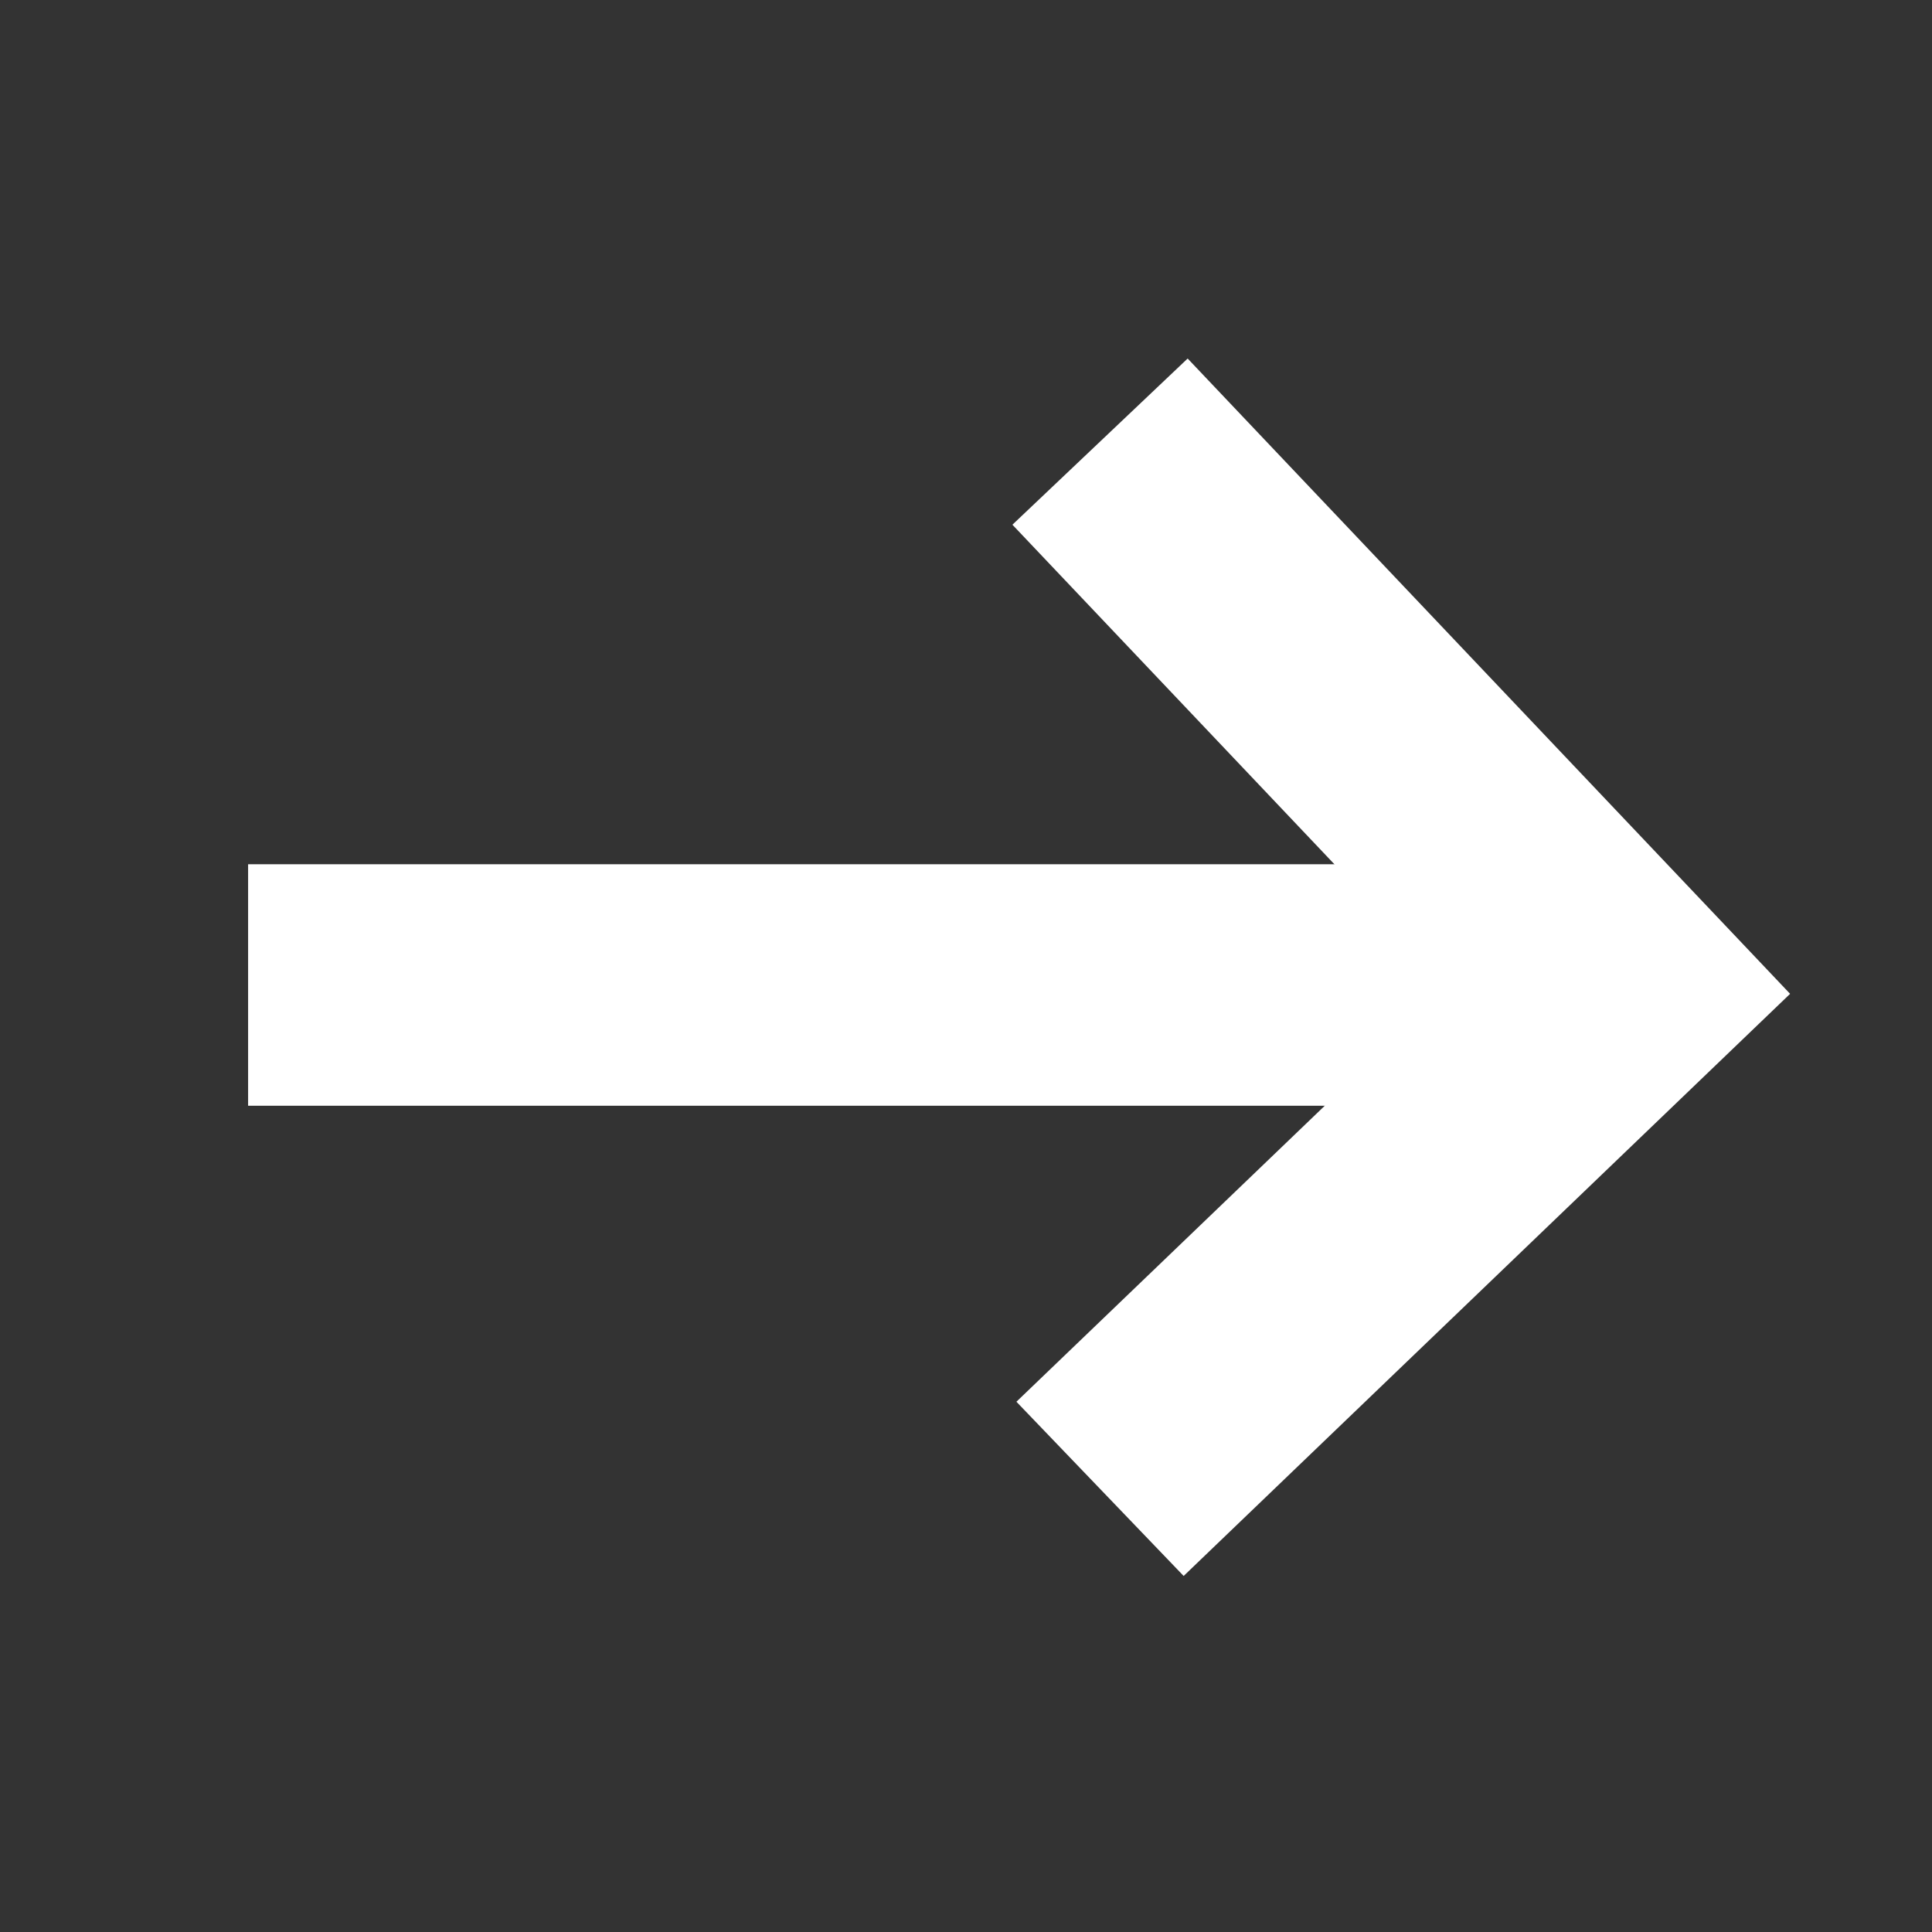 <svg width="24" height="24" viewBox="0 0 24 24" fill="none" xmlns="http://www.w3.org/2000/svg">
<rect x="0" y="0" width="24" height="24" fill="#333333" stroke="none"/>
<path d="M20.126 12.236H3.082" stroke="white" stroke-width="3"/>
<path d="M13.665 5.486L20.123 12.296L13.665 18.495" stroke="white" stroke-width="3"/>
</svg>

